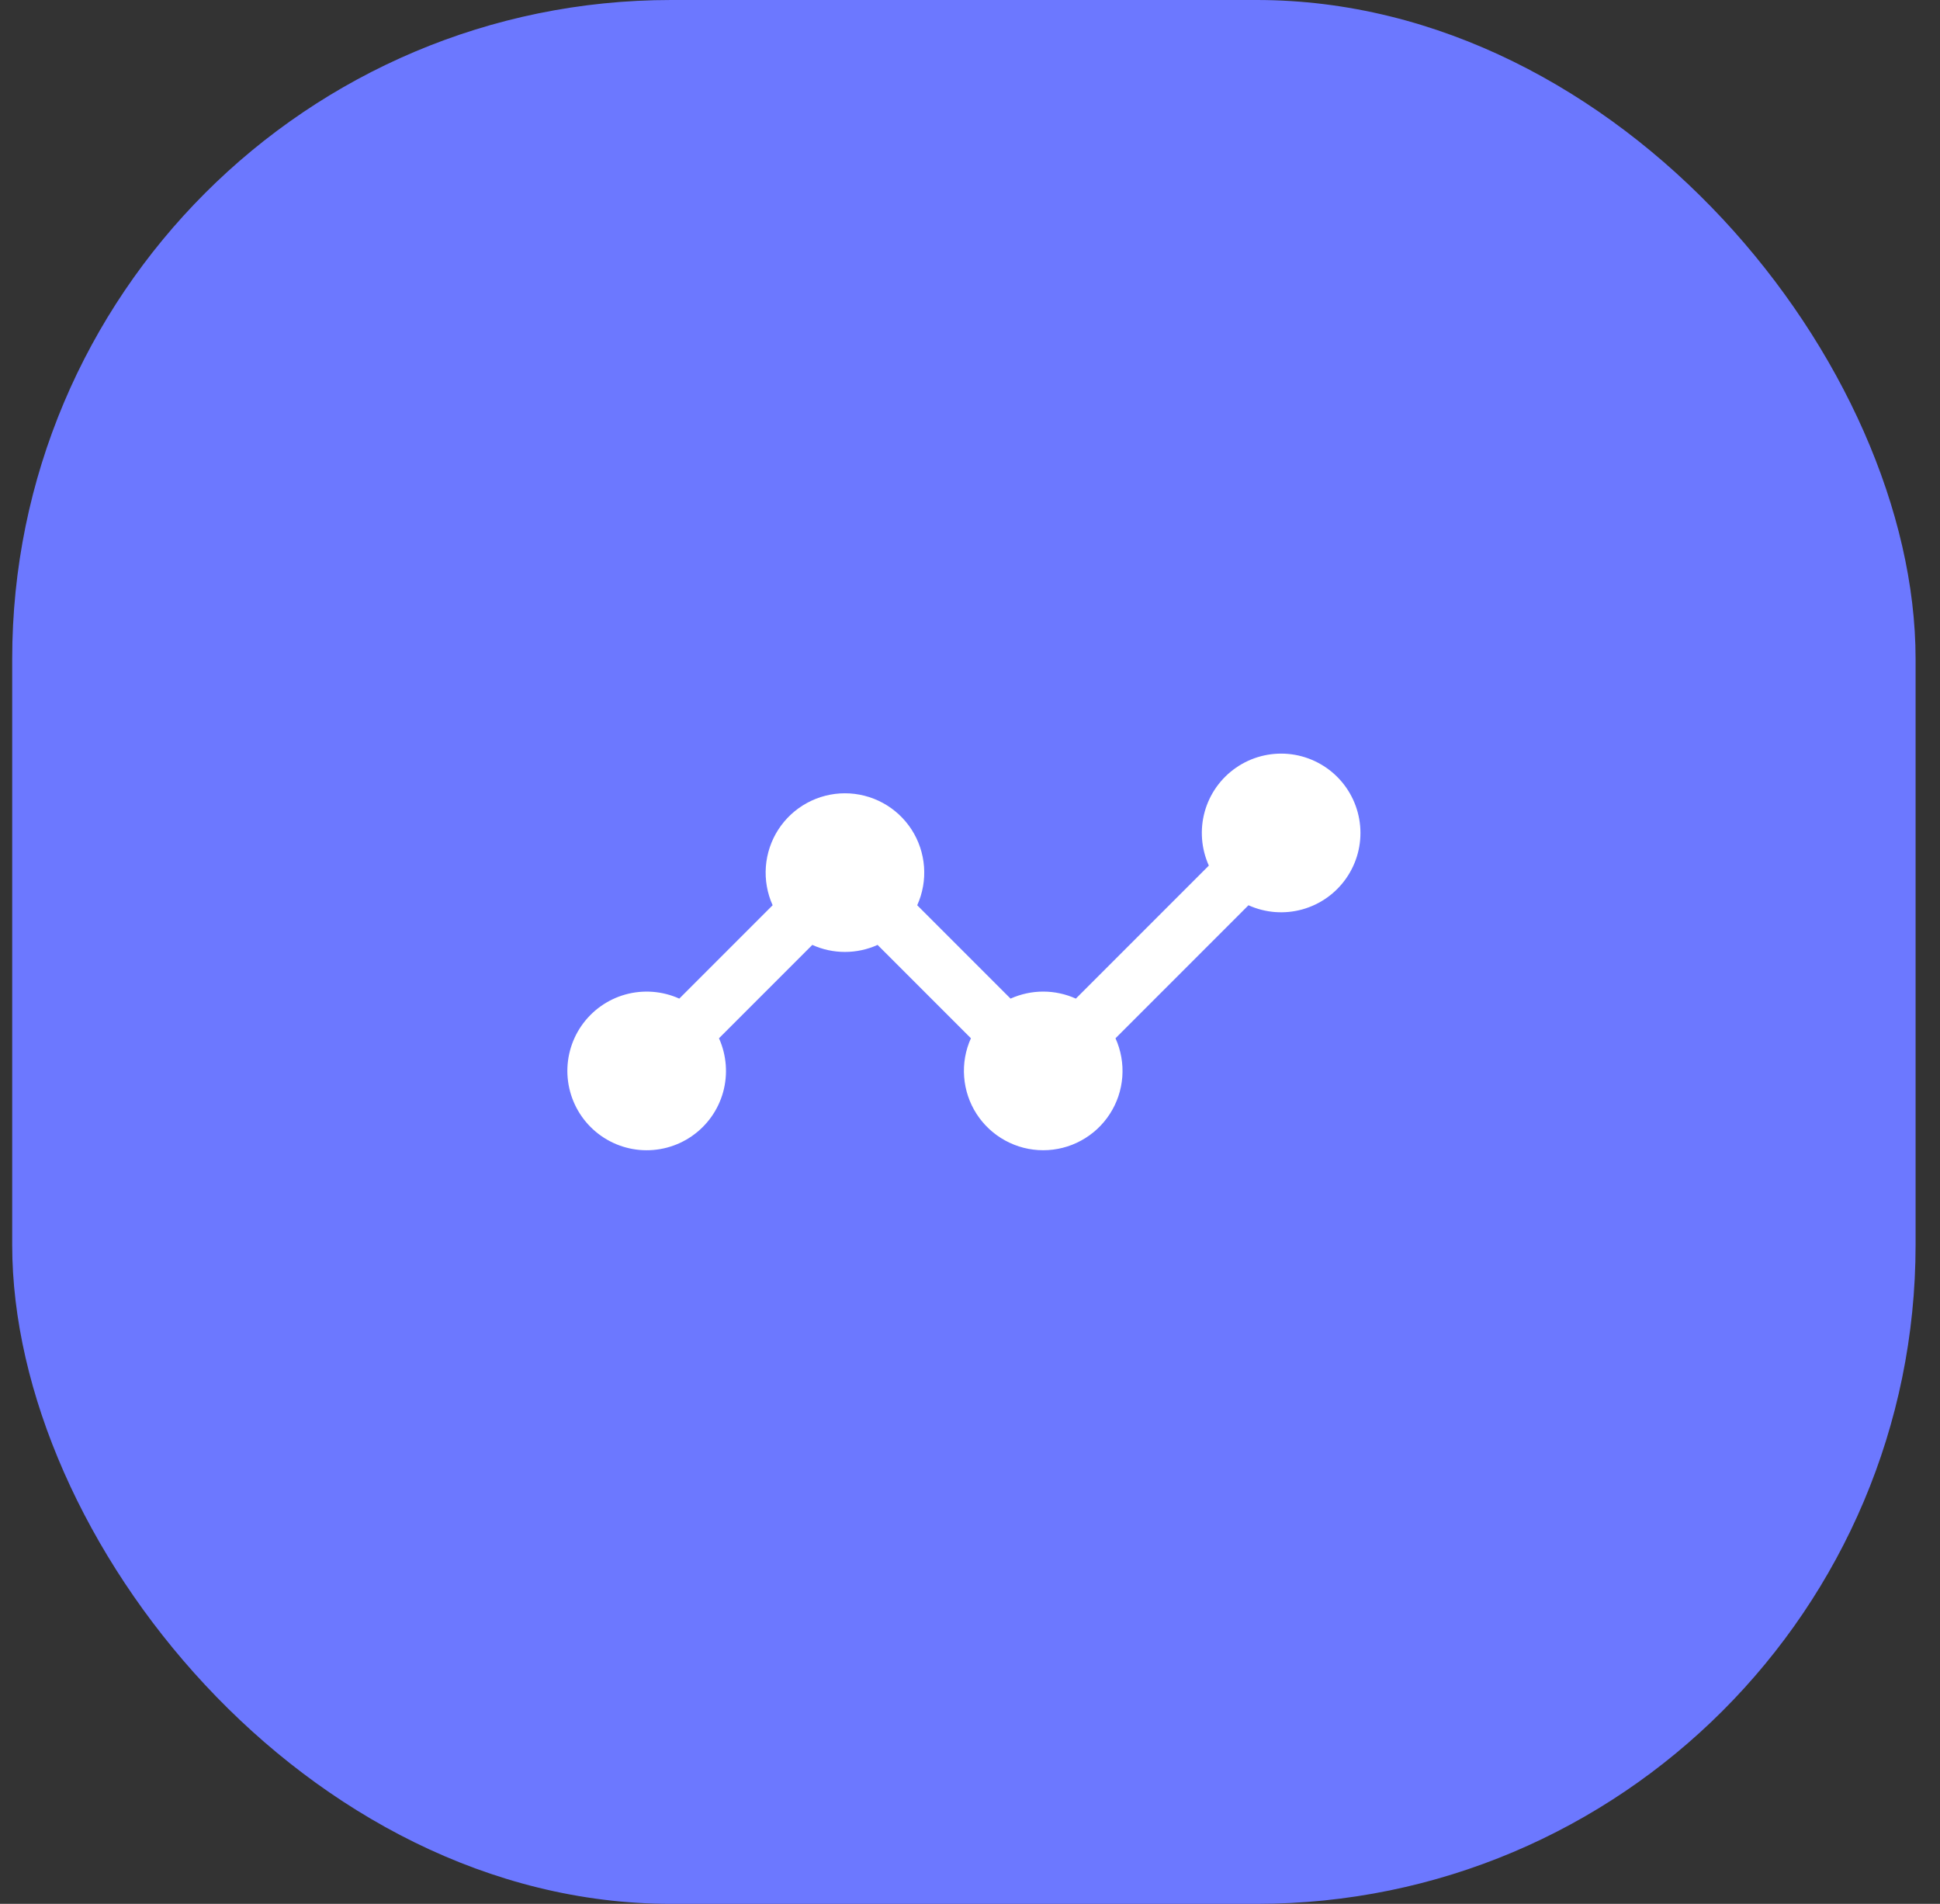 <svg width="53" height="52" viewBox="0 0 53 52" fill="none" xmlns="http://www.w3.org/2000/svg">
<rect x="0" y="0" width="53" height="52" fill="#333333" stroke="none"/>
<rect x="0.333" width="52" height="52" rx="18" fill="#6C78FF"/>
<path fill-rule="evenodd" clip-rule="evenodd" d="M19.642 28.358C19.85 28.821 19.89 29.341 19.755 29.83C19.619 30.319 19.316 30.744 18.899 31.032C18.482 31.321 17.977 31.453 17.471 31.408C16.966 31.362 16.493 31.14 16.135 30.782C15.776 30.423 15.555 29.95 15.509 29.445C15.463 28.94 15.596 28.435 15.884 28.018C16.173 27.601 16.598 27.298 17.087 27.162C17.575 27.027 18.096 27.067 18.558 27.275L21.108 24.725C20.96 24.395 20.896 24.033 20.923 23.672C20.95 23.311 21.067 22.962 21.263 22.658C21.46 22.354 21.729 22.104 22.047 21.931C22.365 21.758 22.721 21.667 23.083 21.667C23.445 21.667 23.802 21.758 24.12 21.931C24.438 22.104 24.707 22.354 24.904 22.658C25.1 22.962 25.217 23.311 25.244 23.672C25.271 24.033 25.207 24.395 25.058 24.725L27.608 27.275C27.889 27.149 28.193 27.083 28.5 27.083C28.808 27.083 29.111 27.149 29.392 27.275L33.025 23.642C32.817 23.179 32.777 22.659 32.912 22.17C33.048 21.681 33.351 21.256 33.768 20.968C34.185 20.679 34.69 20.547 35.196 20.592C35.7 20.638 36.173 20.86 36.532 21.218C36.891 21.577 37.112 22.05 37.158 22.555C37.204 23.06 37.071 23.565 36.782 23.982C36.494 24.399 36.069 24.702 35.58 24.838C35.091 24.974 34.571 24.934 34.108 24.725L30.475 28.358C30.624 28.688 30.688 29.05 30.661 29.412C30.634 29.773 30.517 30.121 30.32 30.425C30.124 30.729 29.854 30.979 29.536 31.152C29.218 31.326 28.862 31.416 28.5 31.416C28.138 31.416 27.782 31.326 27.464 31.152C27.146 30.979 26.877 30.729 26.68 30.425C26.484 30.121 26.367 29.773 26.34 29.412C26.312 29.05 26.376 28.688 26.525 28.358L23.975 25.808C23.695 25.935 23.391 26 23.083 26C22.776 26 22.472 25.935 22.192 25.808L19.642 28.358Z" fill="white"/>
</svg>

